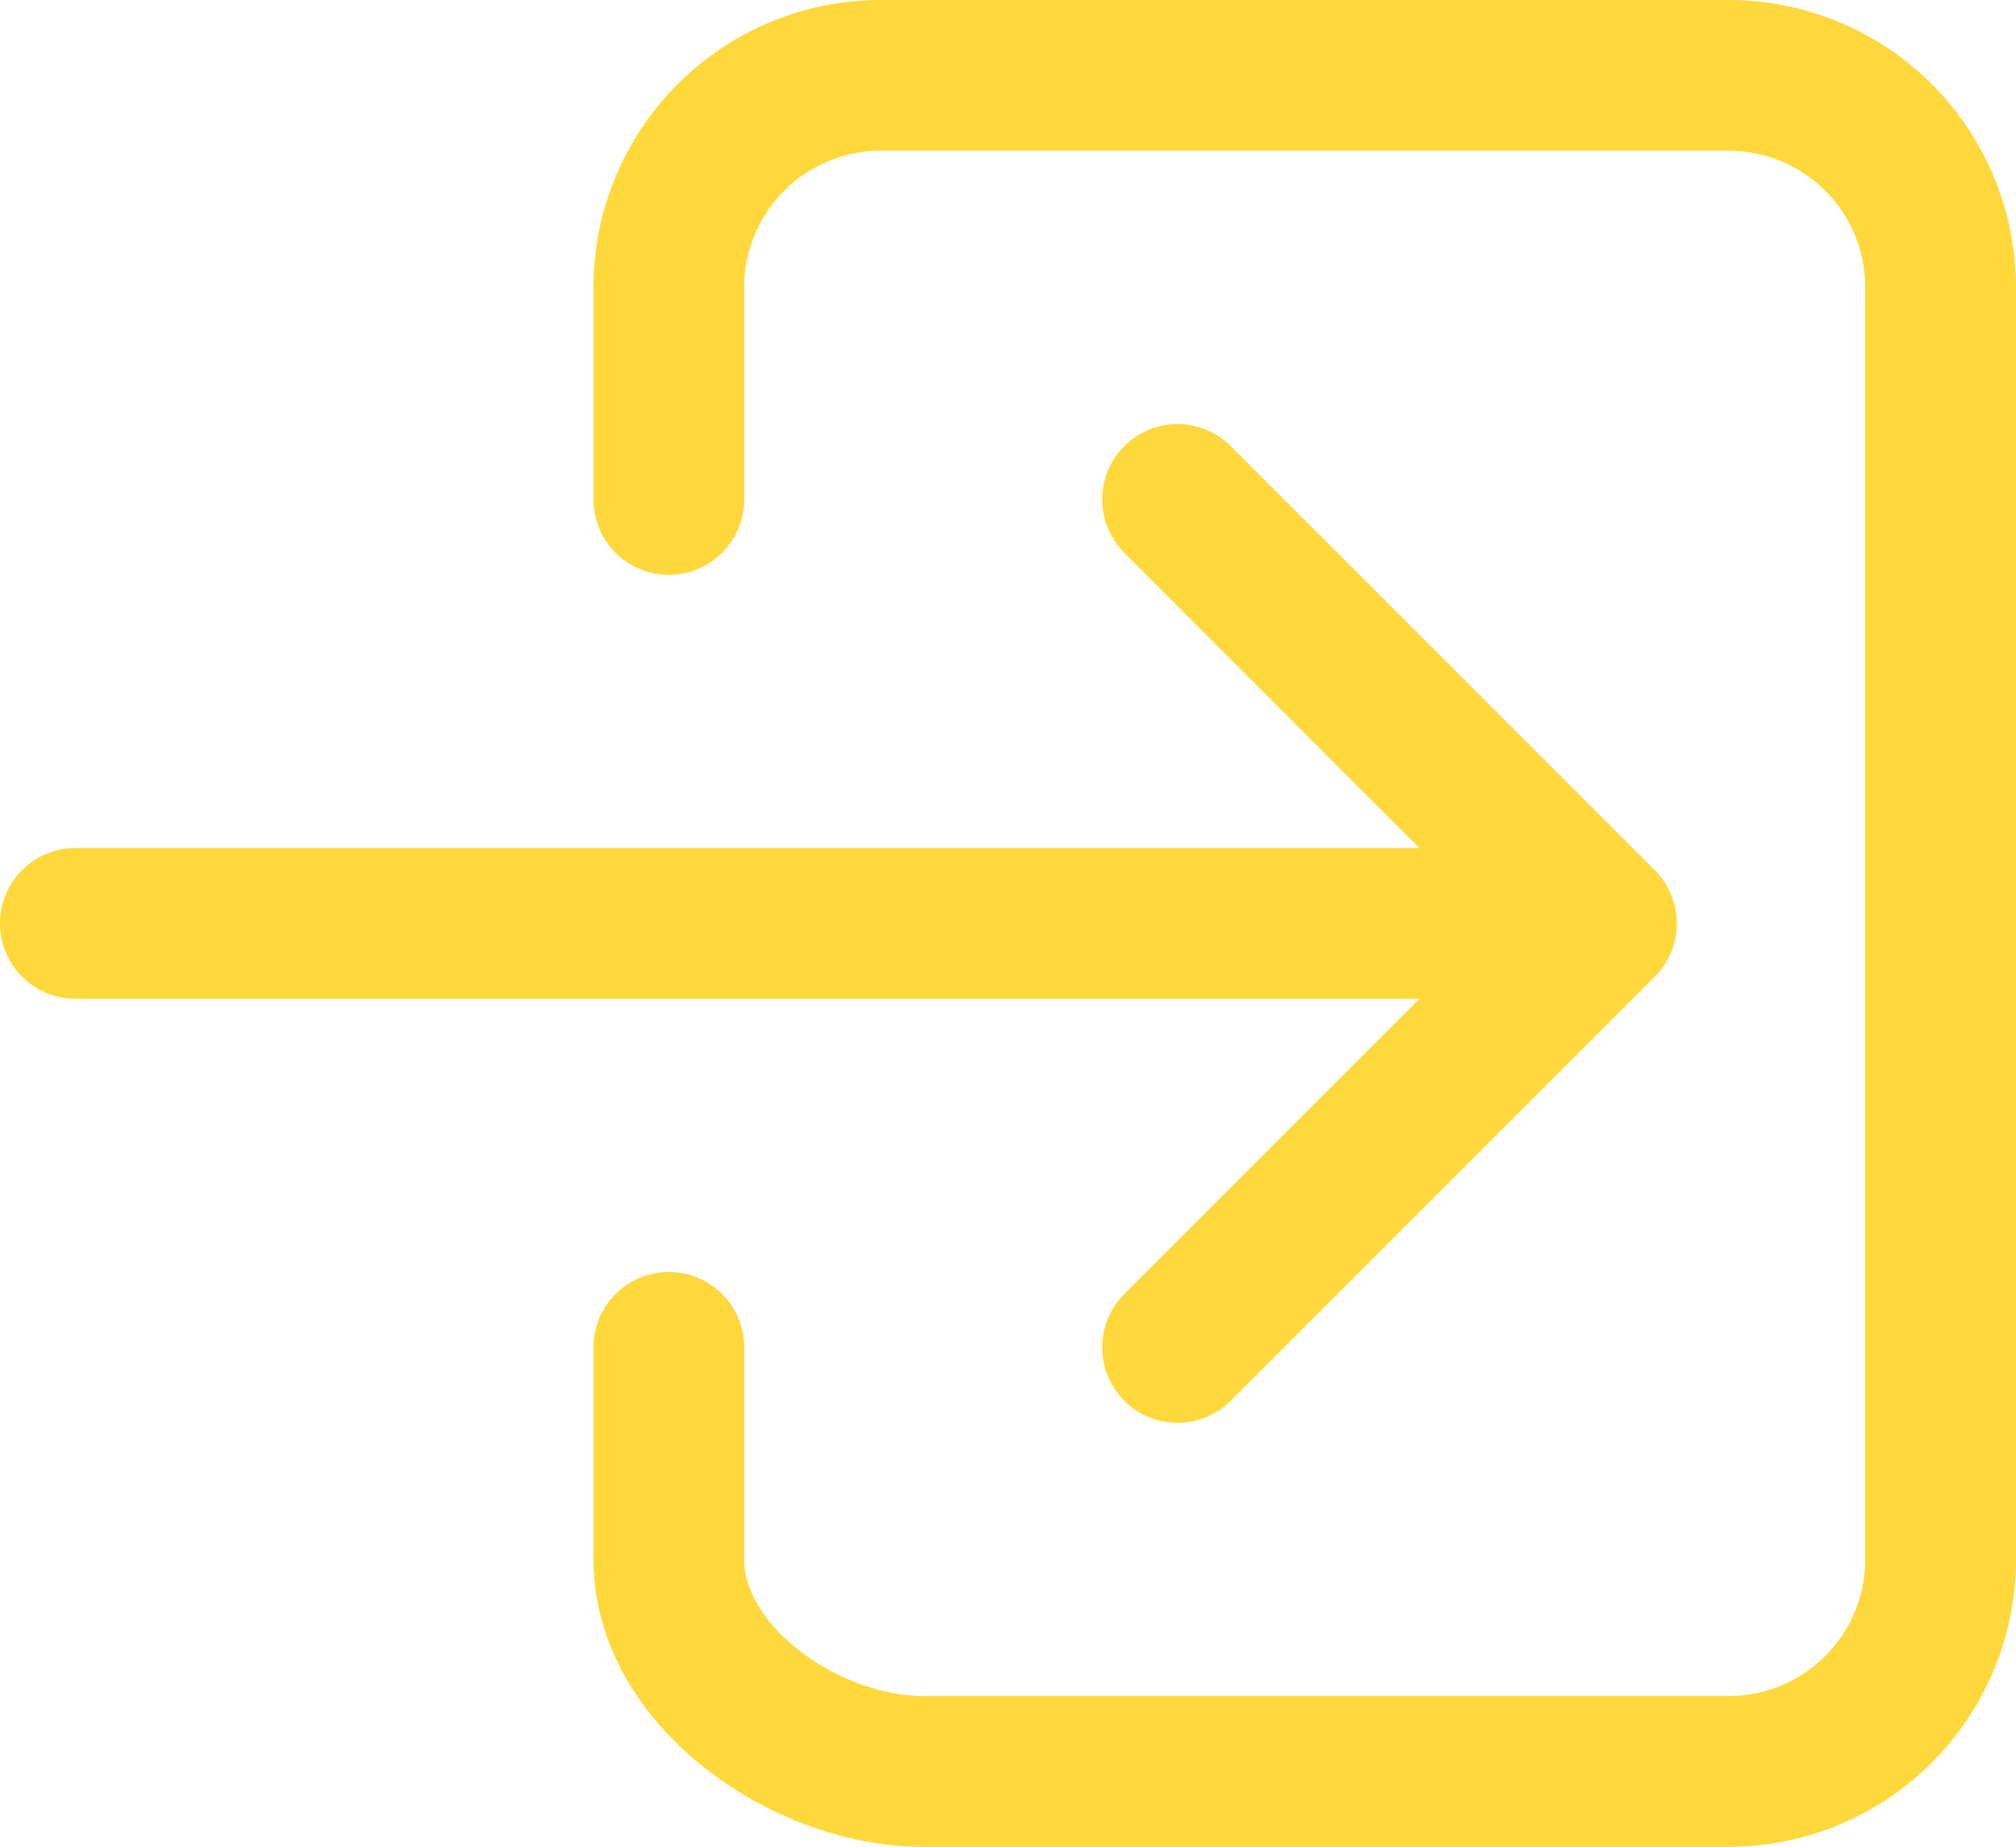 <svg xmlns="http://www.w3.org/2000/svg" width="26.751" height="24.501" viewBox="0 0 26.751 24.501"><defs><style>.a{fill:none;stroke:#ffd83b;stroke-linecap:round;stroke-linejoin:round;stroke-width:2px;}</style></defs><g transform="translate(-4.625 -5.749)"><path class="a" d="M13.5,12.375V9.562a2.813,2.813,0,0,1,2.813-2.813h11.25a2.813,2.813,0,0,1,2.813,2.813V26.437a2.813,2.813,0,0,1-2.813,2.813H16.875c-1.553,0-3.375-1.259-3.375-2.813V23.624"/><path class="a" d="M20.25,23.625,25.875,18,20.25,12.375"/><path class="a" d="M5.625,18H24.75"/></g></svg>